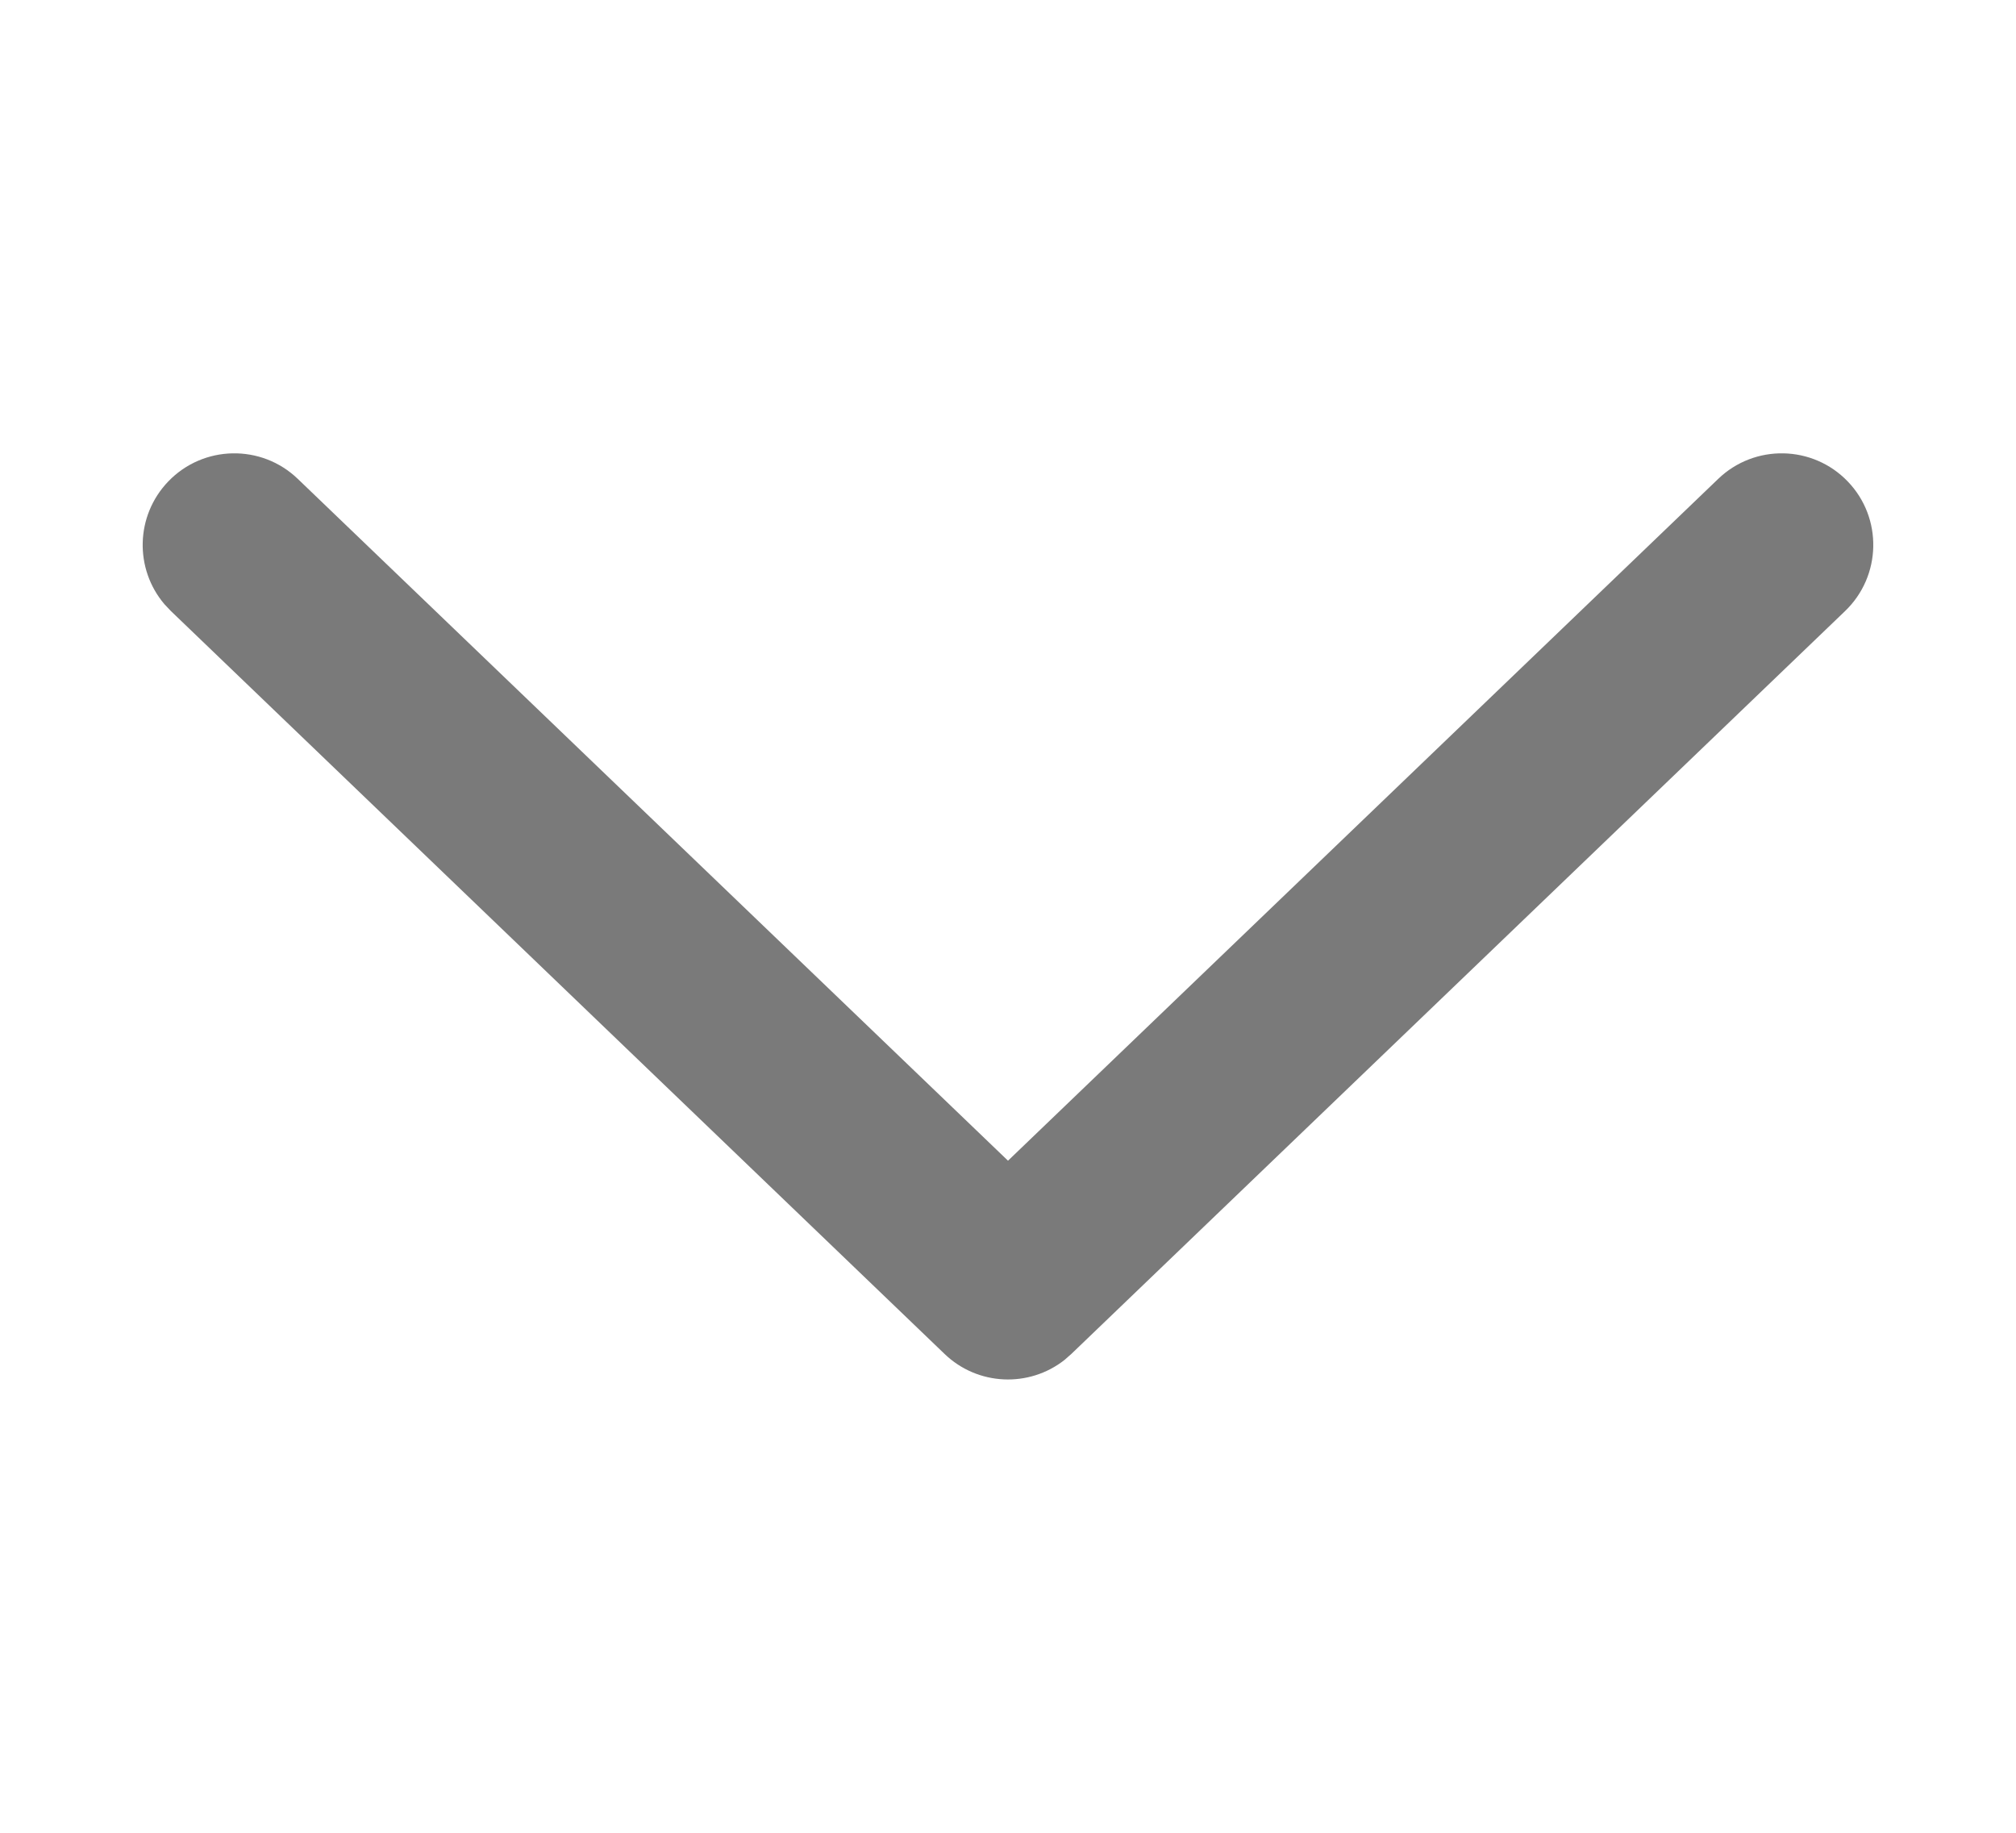 <svg width="22" height="20" viewBox="0 0 22 20" fill="none" xmlns="http://www.w3.org/2000/svg">
<path d="M11.617 14.84C11.23 15.145 10.669 15.123 10.307 14.774L1.865 6.668L1.795 6.594C1.466 6.208 1.477 5.628 1.836 5.254C2.218 4.856 2.852 4.843 3.25 5.226L11 12.666L18.75 5.226C19.148 4.843 19.782 4.856 20.164 5.254C20.547 5.652 20.533 6.286 20.135 6.668L11.692 14.774L11.617 14.84Z" fill="#7a7a7a"/>
</svg>
